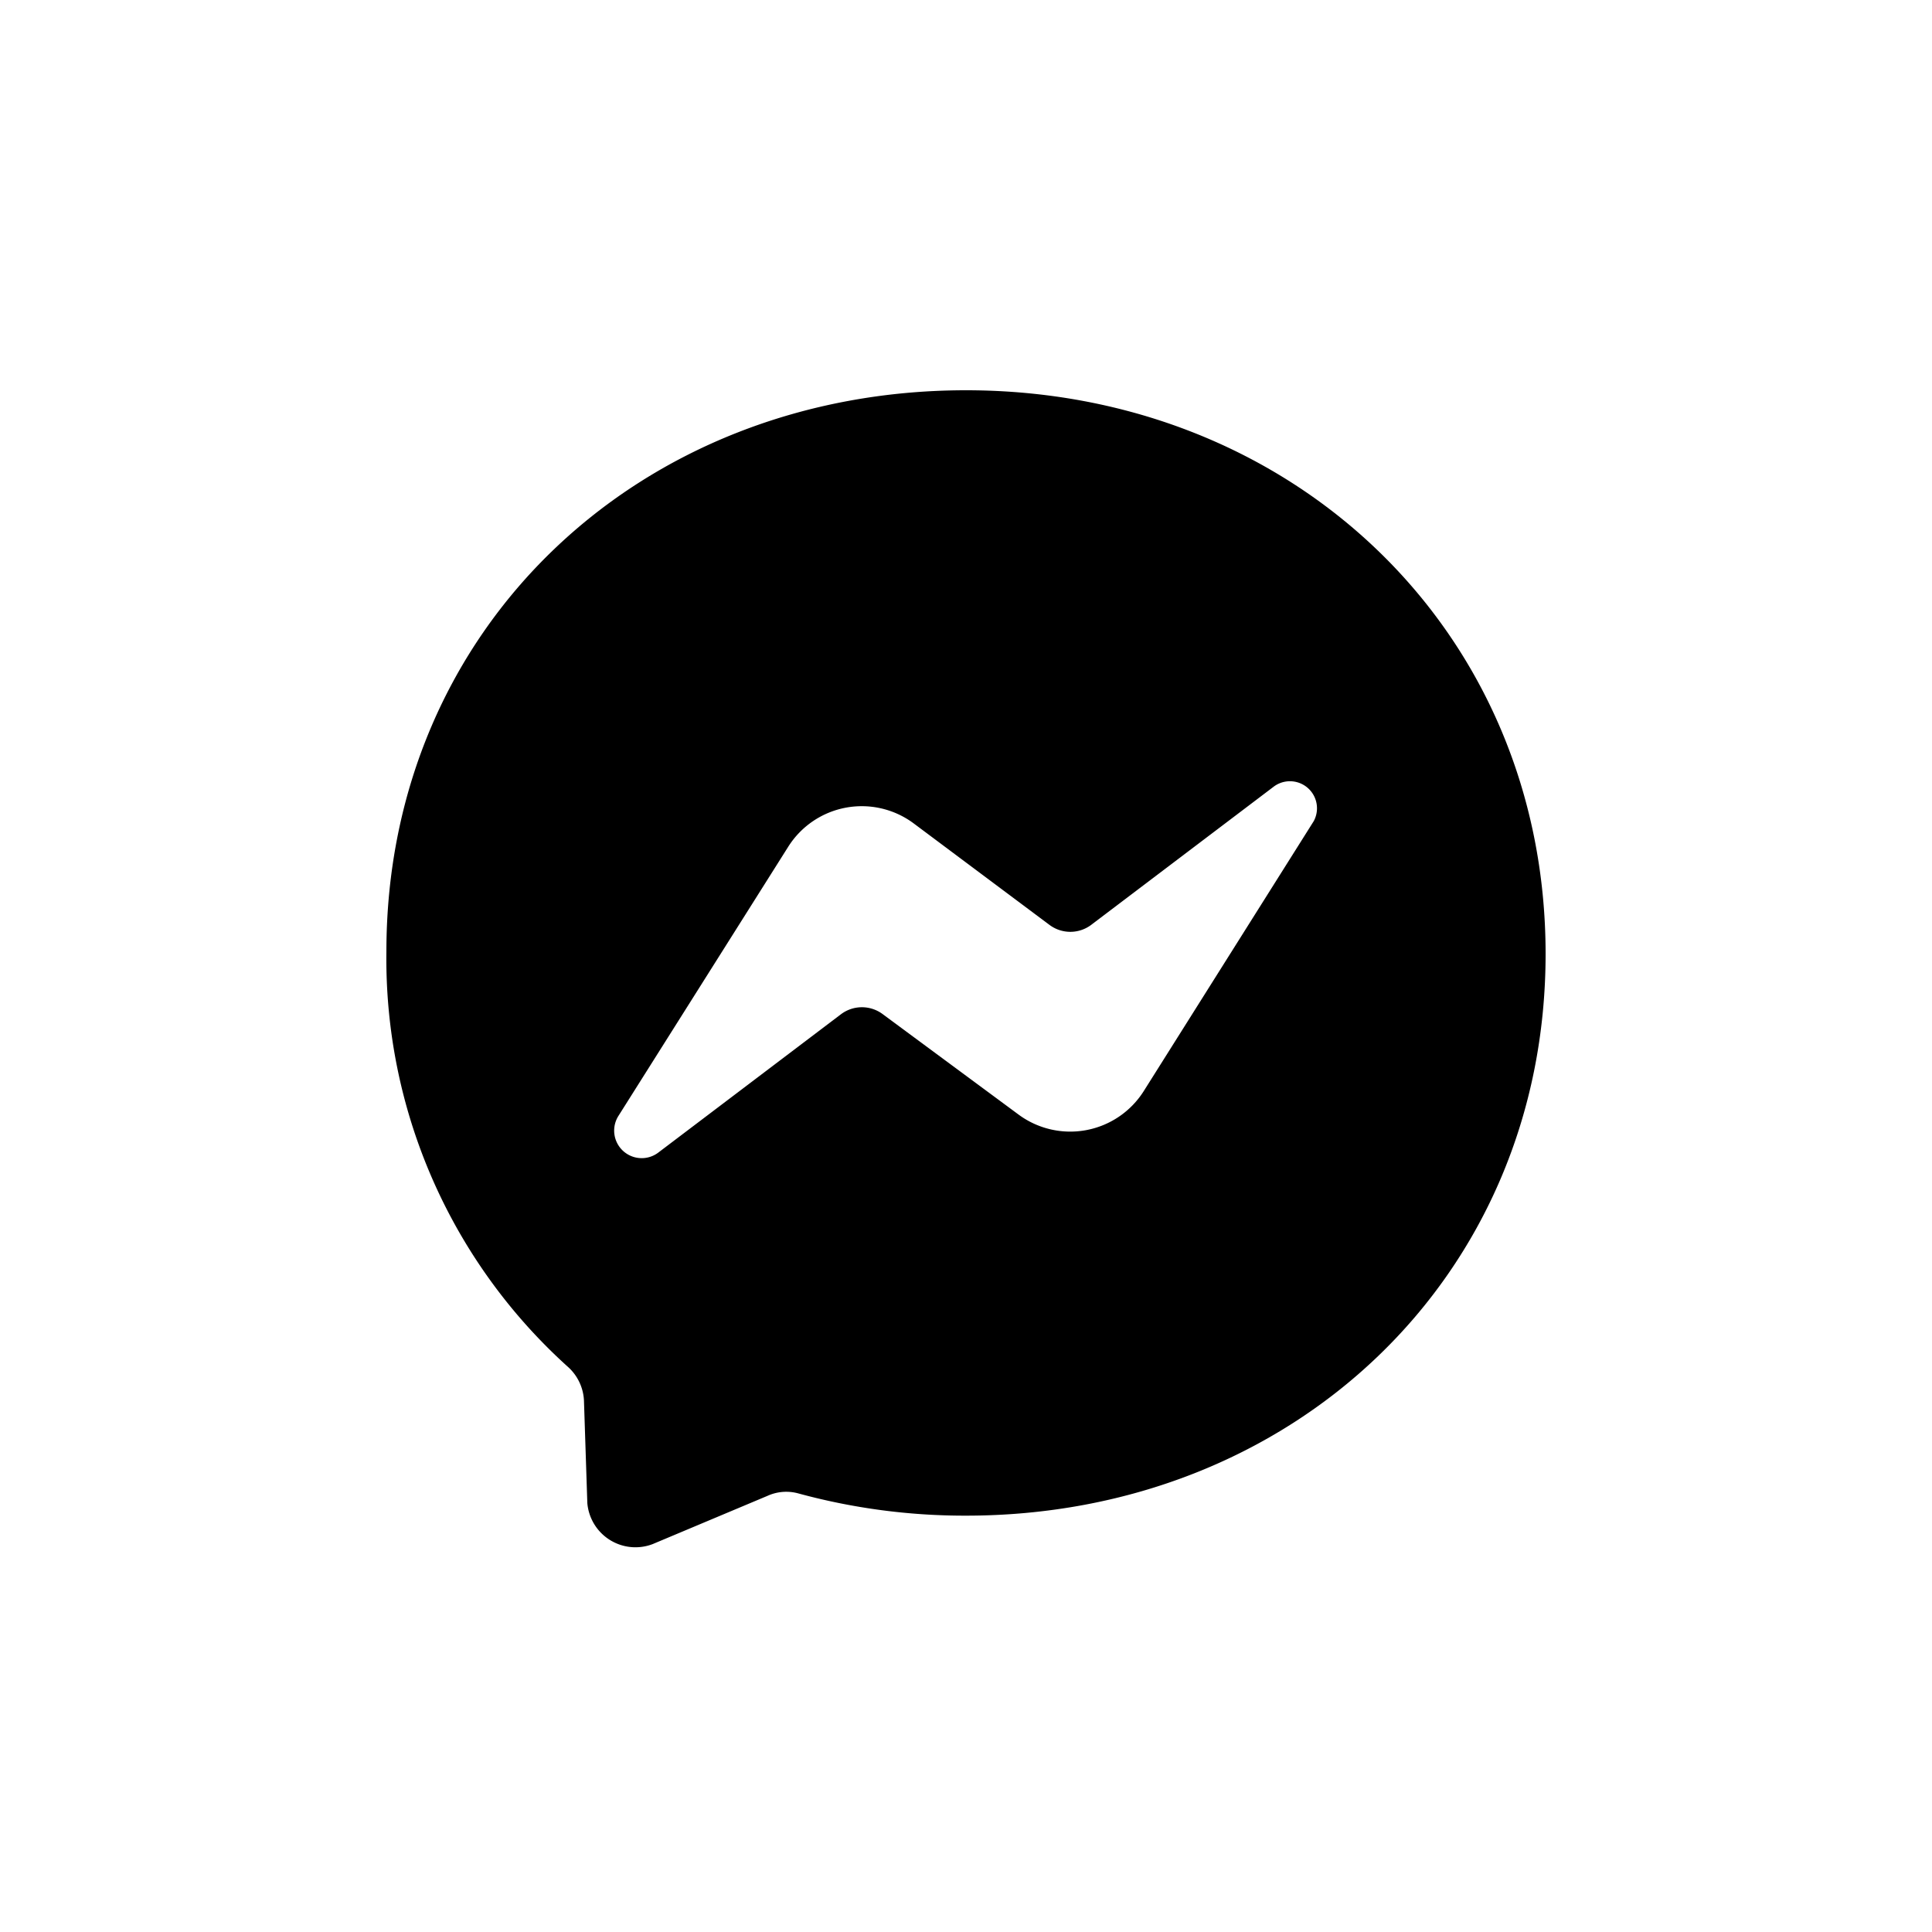 <svg xmlns="http://www.w3.org/2000/svg" viewBox="0 0 40 40" id="messenger"><path d="M20 8.08C13.24 8.08 8 13 8 19.7a11.37 11.37 0 0 0 3.77 8.61 1 1 0 0 1 .32.68l.07 2.13a1 1 0 0 0 1.35.85l2.38-1a.94.94 0 0 1 .64-.05 13.1 13.1 0 0 0 3.47.46c6.76 0 12-4.94 12-11.63S26.76 8.08 20 8.08ZM27.2 17l-3.52 5.59a1.8 1.8 0 0 1-2.6.48L18.28 21a.72.72 0 0 0-.87 0l-3.79 2.87a.57.57 0 0 1-.82-.76l3.52-5.58a1.8 1.8 0 0 1 2.6-.48l2.81 2.1a.72.72 0 0 0 .86 0l3.79-2.87a.56.56 0 0 1 .82.72Z"></path></svg>